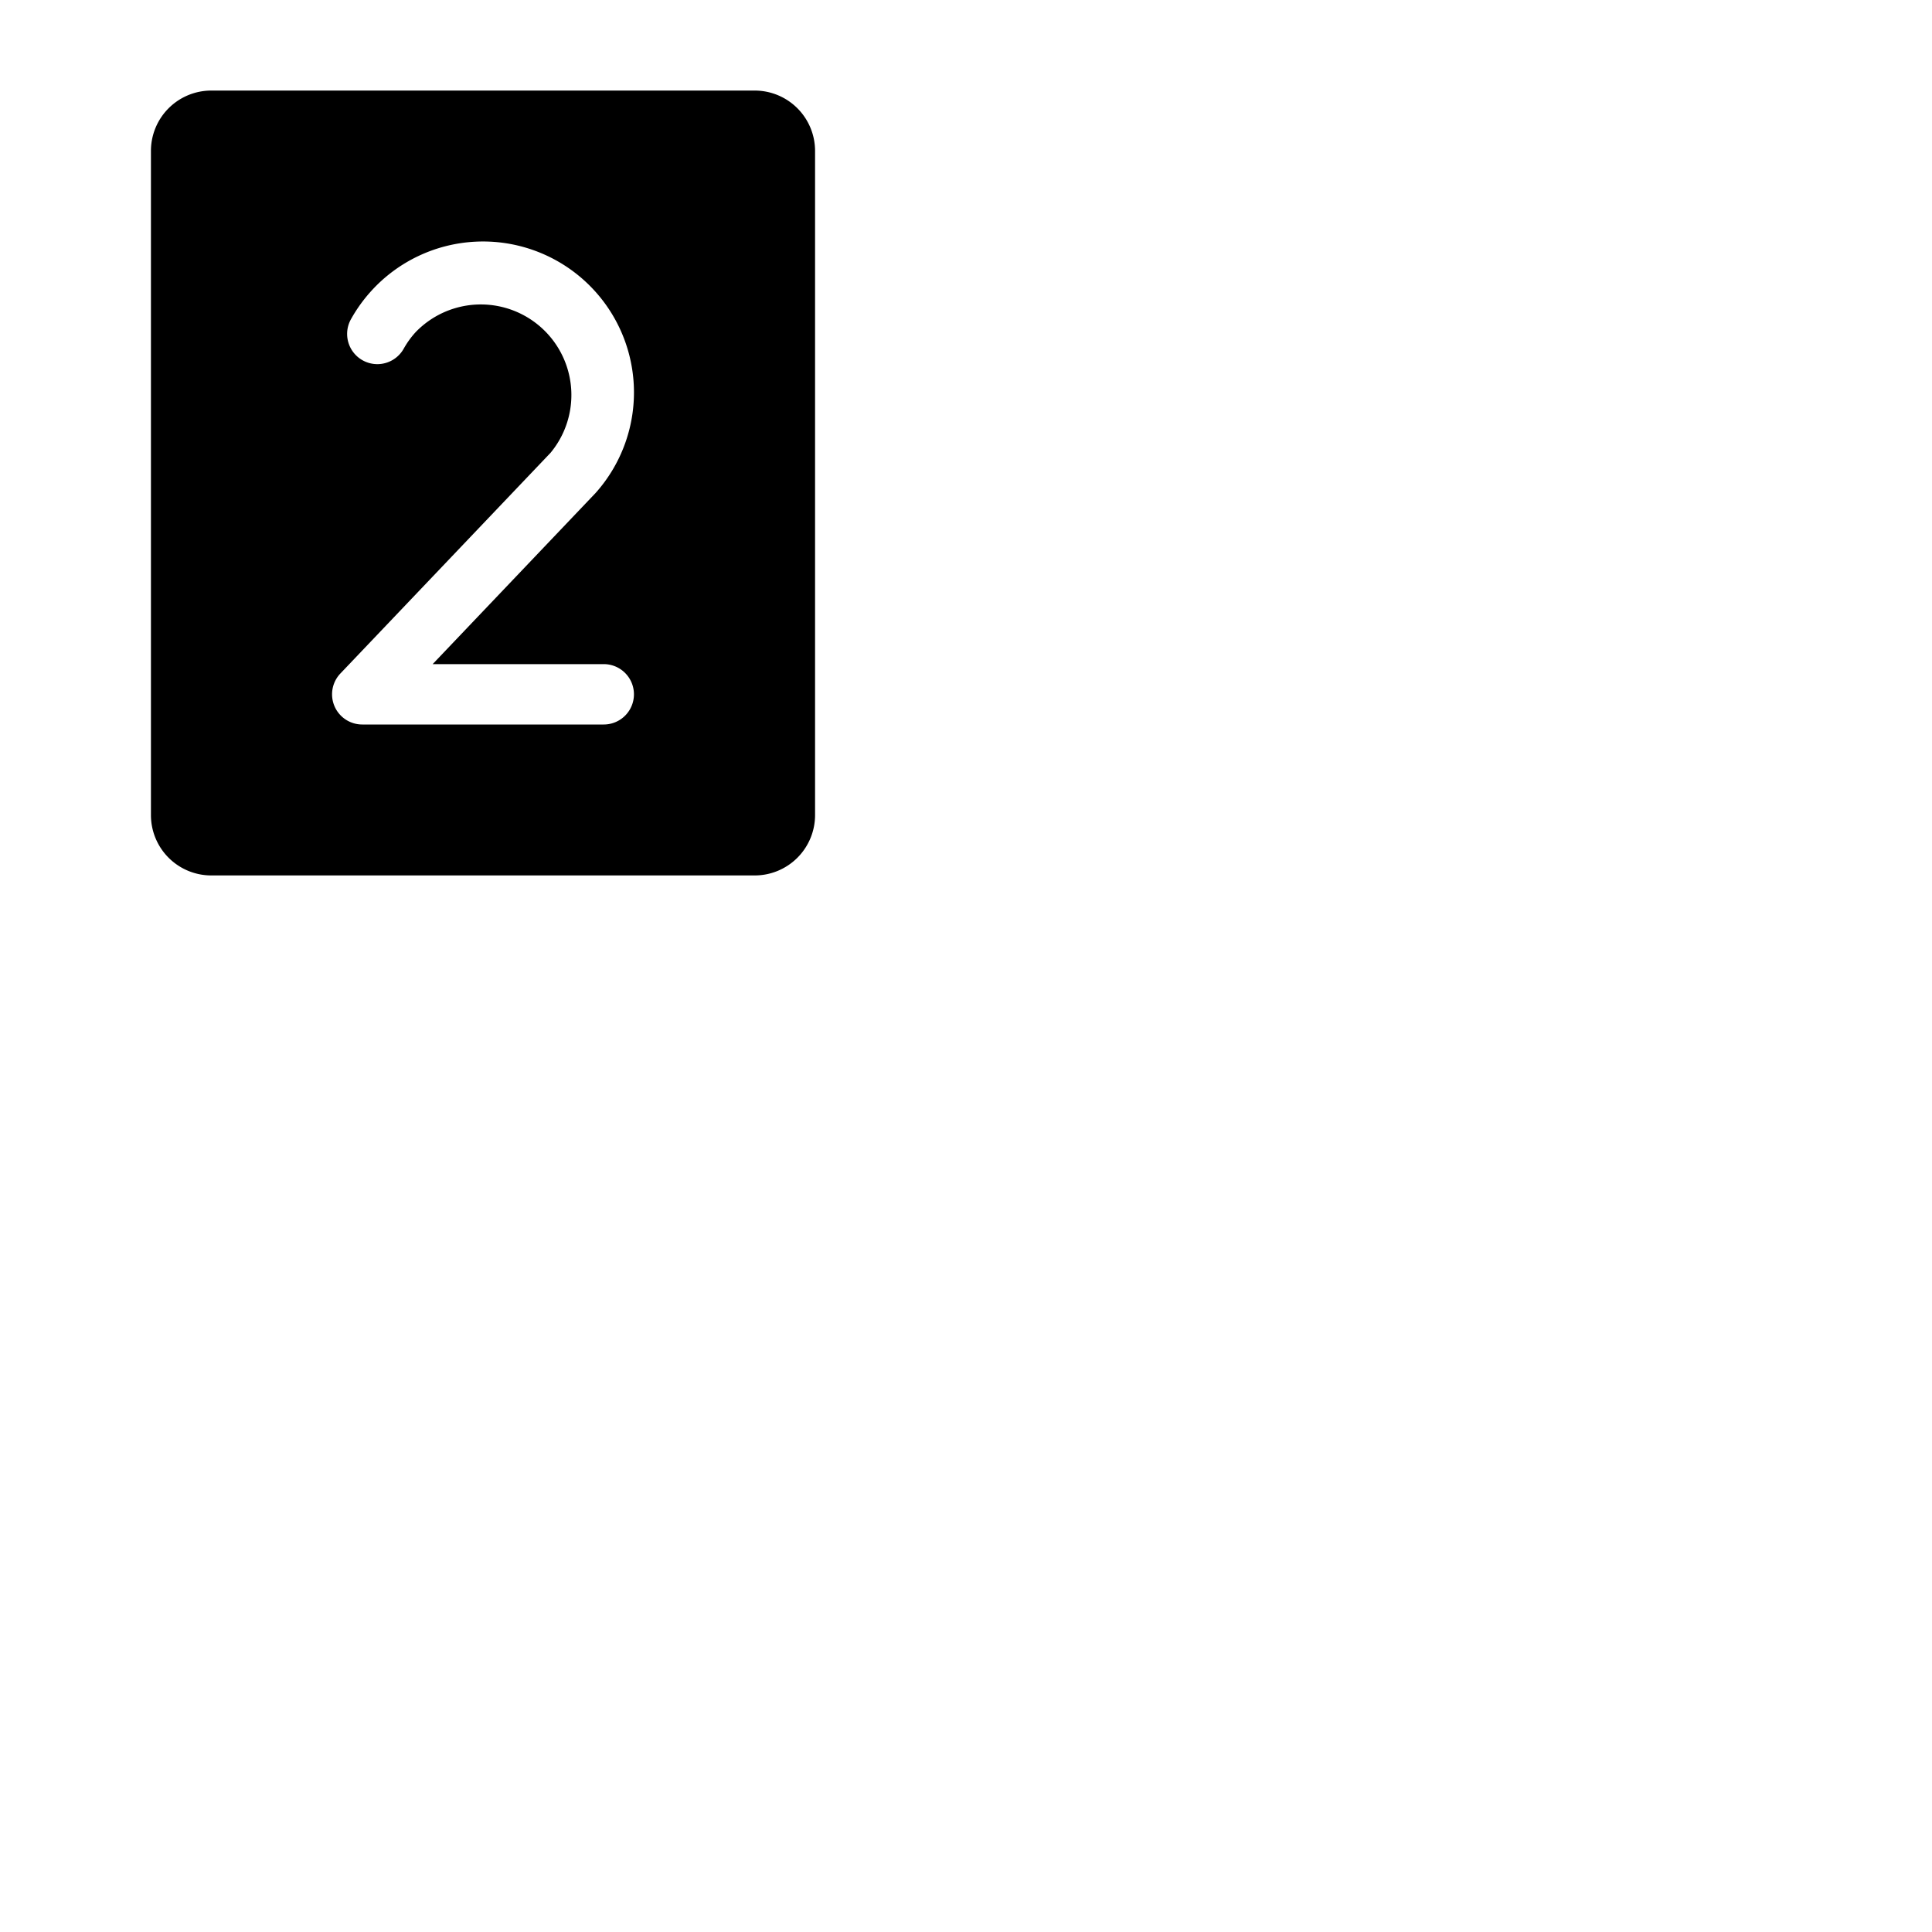 <svg xmlns="http://www.w3.org/2000/svg" version="1.1" viewBox="0 0 512 512" fill="currentColor"><path fill="currentColor" d="M200 24H56a16 16 0 0 0-16 16v176a16 16 0 0 0 16 16h144a16 16 0 0 0 16-16V40a16 16 0 0 0-16-16m-40 152a8 8 0 0 1 0 16H96a8 8 0 0 1-5.79-13.52L145.9 120a24 24 0 0 0-35.73-32a23.33 23.33 0 0 0-3.17 4.38a8 8 0 0 1-14-7.77a40.22 40.22 0 0 1 5.28-7.38a40 40 0 0 1 59.45 53.54l-.16.16L114.66 176Z"/></svg>